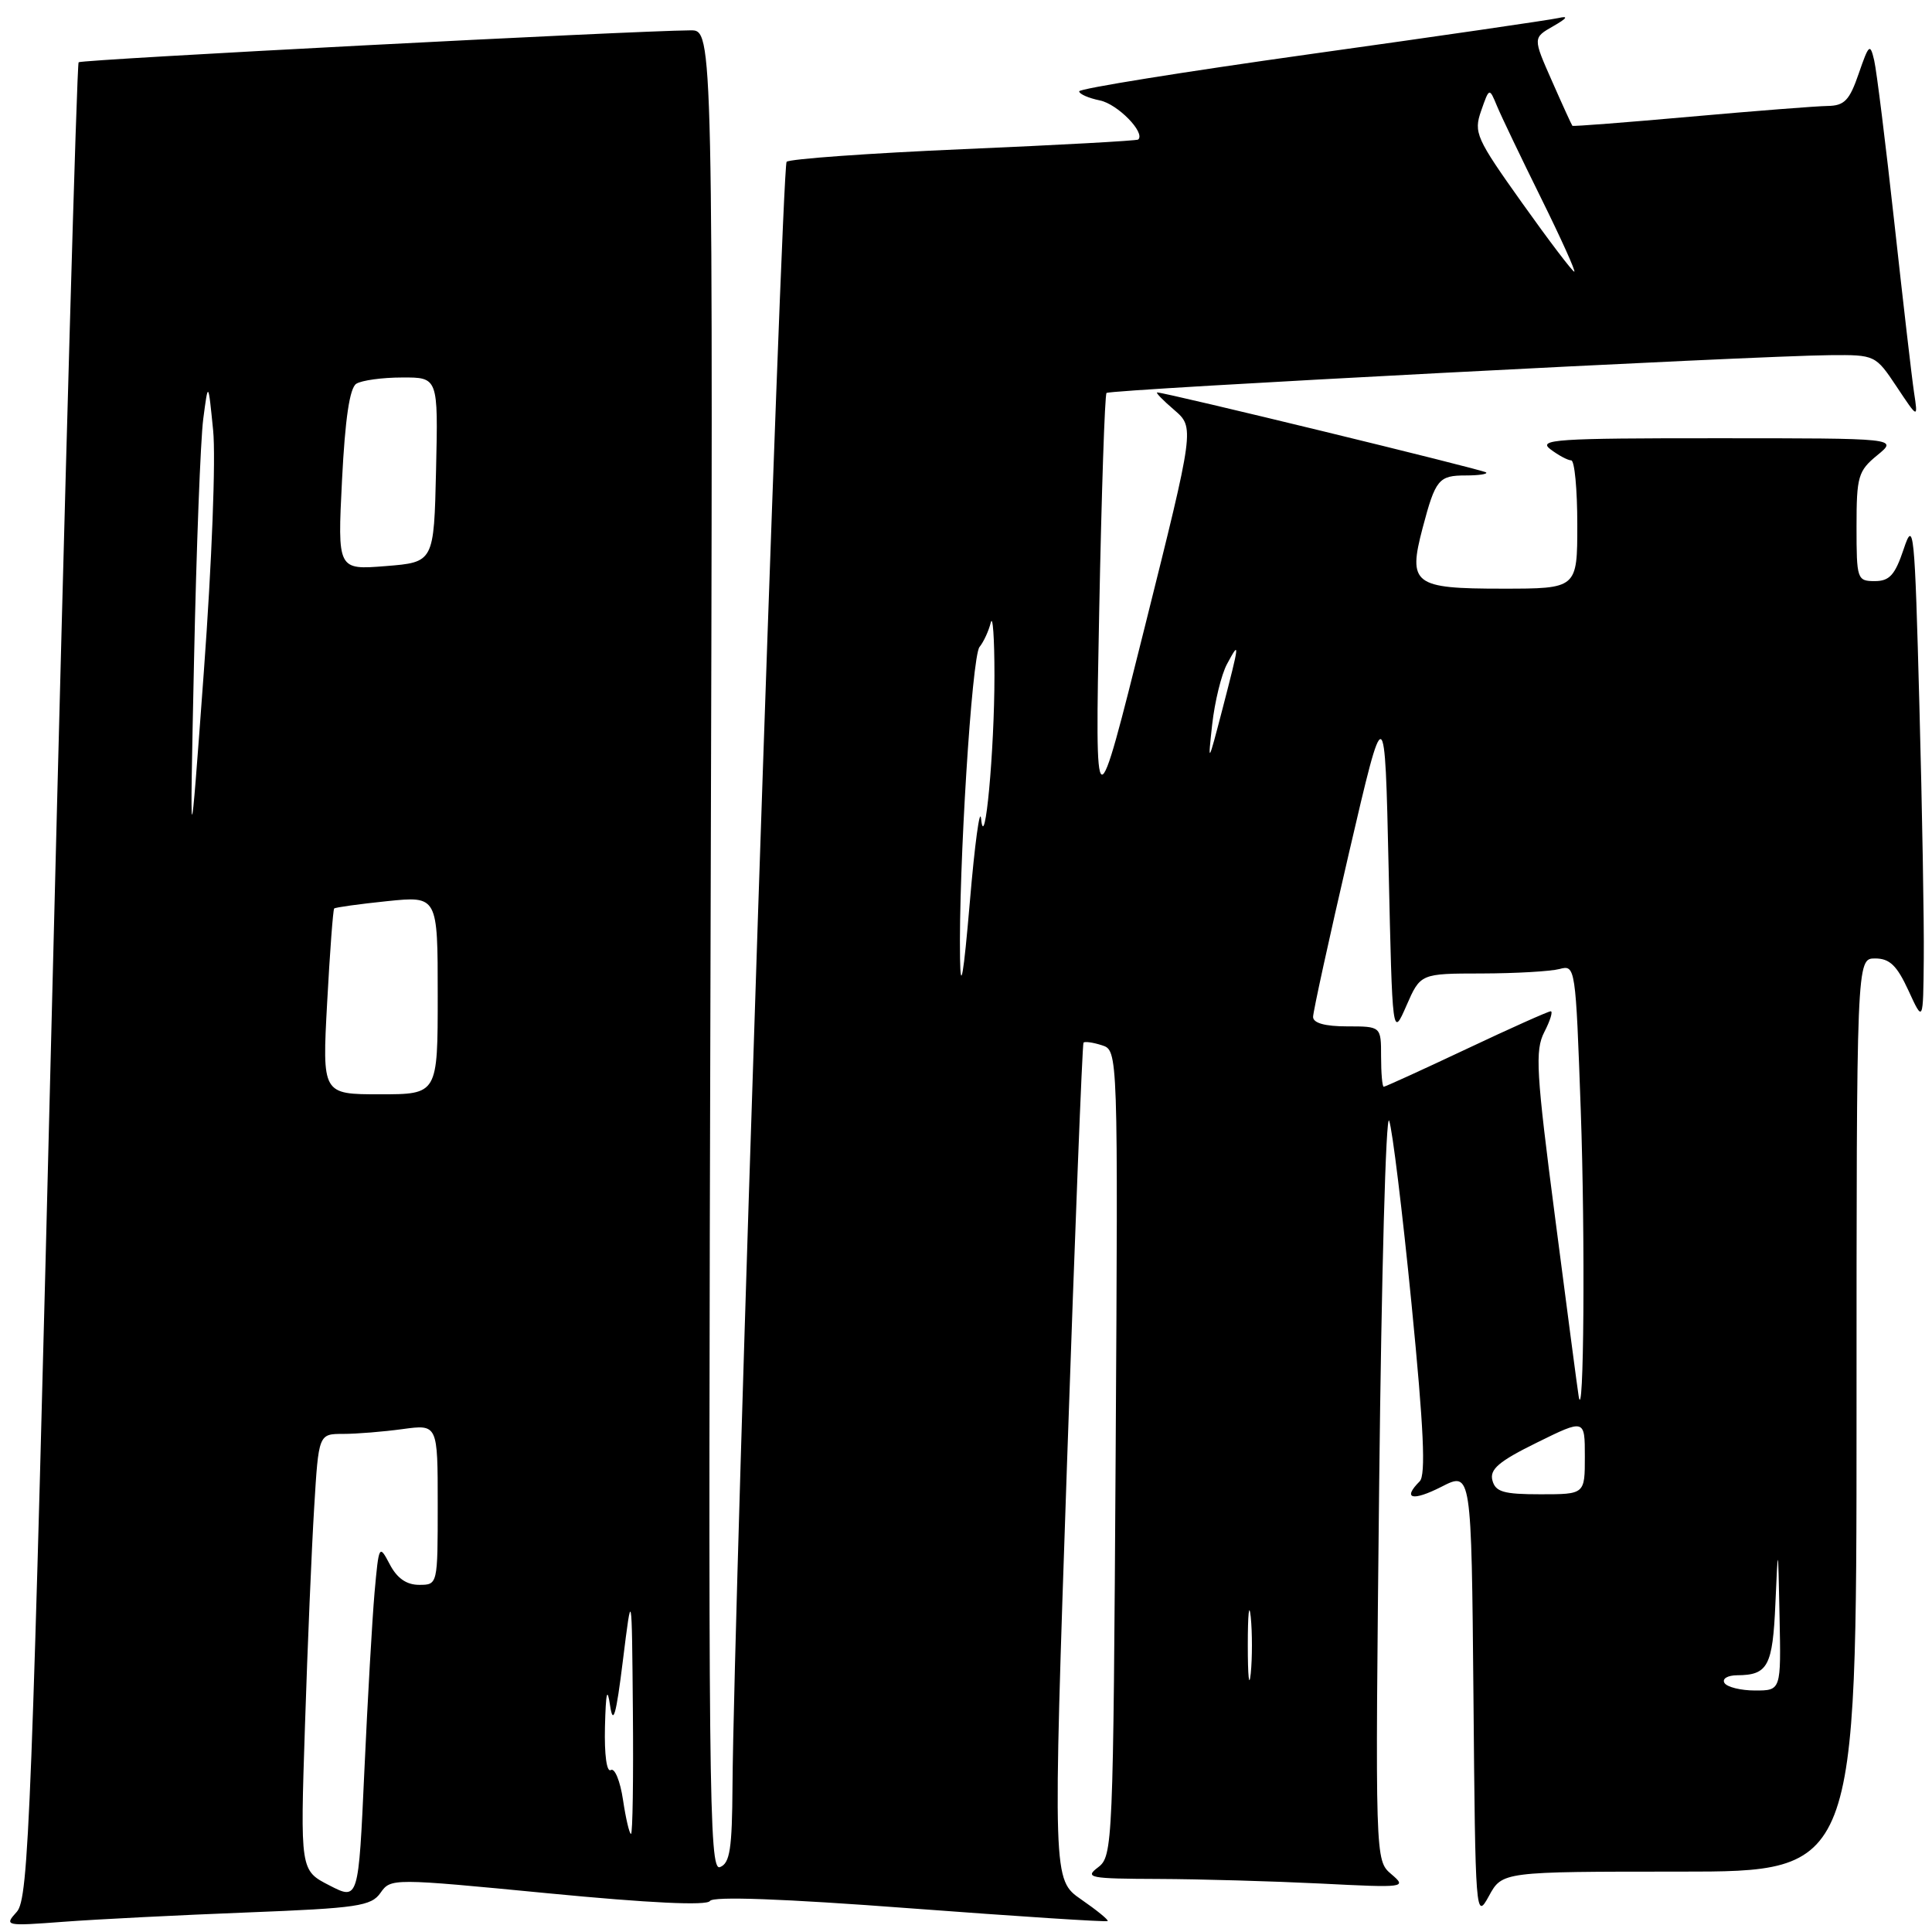 <?xml version="1.0" encoding="UTF-8" standalone="no"?>
<!DOCTYPE svg PUBLIC "-//W3C//DTD SVG 1.1//EN" "http://www.w3.org/Graphics/SVG/1.1/DTD/svg11.dtd" >
<svg xmlns="http://www.w3.org/2000/svg" xmlns:xlink="http://www.w3.org/1999/xlink" version="1.1" viewBox="0 0 256 256">
 <g >
 <path fill="currentColor"
d=" M 32.77 253.41 C 47.38 252.84 49.19 252.57 50.42 250.81 C 51.78 248.87 51.95 248.87 72.62 250.87 C 86.07 252.17 93.67 252.53 94.07 251.89 C 94.46 251.25 103.80 251.59 120.59 252.86 C 134.84 253.93 146.62 254.70 146.77 254.55 C 146.92 254.41 145.34 253.12 143.27 251.69 C 139.50 249.08 139.50 249.08 141.39 193.79 C 142.43 163.38 143.41 138.35 143.57 138.16 C 143.72 137.97 144.82 138.12 146.00 138.50 C 148.15 139.18 148.15 139.18 147.83 192.55 C 147.51 244.55 147.45 245.95 145.50 247.43 C 143.67 248.81 144.36 248.94 153.50 248.97 C 159.00 248.99 168.68 249.27 175.00 249.58 C 186.23 250.15 186.45 250.12 184.35 248.33 C 182.21 246.50 182.21 246.50 182.75 196.50 C 183.05 169.00 183.64 147.40 184.07 148.50 C 184.49 149.60 185.83 160.55 187.04 172.83 C 188.66 189.30 188.94 195.46 188.12 196.28 C 185.78 198.62 187.15 198.96 190.99 197.01 C 194.97 194.97 194.97 194.97 195.24 224.74 C 195.49 253.87 195.54 254.43 197.28 251.25 C 199.05 248.00 199.05 248.00 222.53 248.00 C 246.00 248.00 246.00 248.00 246.00 187.50 C 246.00 127.00 246.00 127.00 248.46 127.00 C 250.39 127.00 251.35 127.93 252.88 131.25 C 254.83 135.50 254.83 135.50 254.91 127.00 C 254.96 122.33 254.70 107.25 254.33 93.50 C 253.71 70.12 253.57 68.78 252.25 72.75 C 251.10 76.19 250.37 77.00 248.42 77.00 C 246.08 77.00 246.00 76.75 246.00 69.79 C 246.00 63.13 246.21 62.40 248.75 60.32 C 251.50 58.07 251.50 58.07 227.50 58.07 C 206.18 58.06 203.72 58.23 205.44 59.53 C 206.51 60.34 207.75 61.00 208.19 61.00 C 208.64 61.00 209.00 64.83 209.00 69.50 C 209.00 78.00 209.00 78.00 199.05 78.00 C 187.30 78.00 186.54 77.42 188.51 69.94 C 190.21 63.51 190.63 63.00 194.23 63.00 C 195.93 63.00 197.15 62.82 196.92 62.60 C 196.55 62.24 154.44 52.00 153.33 52.00 C 153.09 52.00 154.10 53.05 155.59 54.32 C 158.29 56.65 158.29 56.65 151.69 83.07 C 145.09 109.50 145.09 109.50 145.65 81.00 C 145.96 65.32 146.39 52.31 146.62 52.07 C 147.06 51.60 232.53 47.14 242.50 47.06 C 248.46 47.01 248.52 47.04 251.33 51.26 C 254.15 55.50 254.15 55.50 253.62 52.00 C 253.33 50.08 252.16 39.95 251.01 29.50 C 249.86 19.05 248.66 9.38 248.34 8.00 C 247.80 5.70 247.64 5.84 246.29 9.75 C 245.07 13.30 244.40 14.01 242.17 14.04 C 240.70 14.06 232.53 14.70 224.01 15.46 C 215.48 16.22 208.44 16.77 208.35 16.67 C 208.26 16.58 207.04 13.91 205.65 10.75 C 203.11 5.01 203.11 5.01 205.81 3.47 C 207.66 2.41 207.88 2.07 206.50 2.39 C 205.40 2.64 190.66 4.79 173.75 7.15 C 156.84 9.52 143.00 11.74 143.00 12.10 C 143.00 12.46 144.24 13.00 145.75 13.31 C 148.09 13.79 151.80 17.58 150.82 18.49 C 150.64 18.65 140.24 19.22 127.71 19.76 C 115.18 20.30 104.61 21.06 104.23 21.44 C 103.58 22.08 97.20 213.87 97.06 236.64 C 97.01 244.98 96.72 246.90 95.40 247.40 C 93.94 247.96 93.83 237.56 94.15 126.01 C 94.50 4.00 94.50 4.00 91.50 4.02 C 83.63 4.08 10.79 7.88 10.42 8.25 C 10.18 8.49 8.63 63.29 6.97 130.04 C 4.21 241.01 3.81 251.56 2.23 253.32 C 0.53 255.20 0.66 255.23 8.50 254.64 C 12.90 254.31 23.82 253.76 32.77 253.41 Z  M 43.64 249.82 C 39.78 247.84 39.78 247.84 40.41 228.67 C 40.75 218.13 41.30 205.11 41.63 199.75 C 42.22 190.00 42.22 190.00 45.47 190.00 C 47.26 190.00 50.81 189.71 53.36 189.36 C 58.00 188.73 58.00 188.73 58.00 199.36 C 58.00 210.00 58.00 210.00 55.53 210.00 C 53.86 210.00 52.60 209.12 51.64 207.27 C 50.24 204.61 50.20 204.69 49.63 211.02 C 49.32 214.59 48.71 225.22 48.28 234.66 C 47.50 251.81 47.50 251.81 43.64 249.82 Z  M 82.55 238.48 C 82.18 236.00 81.45 234.22 80.94 234.54 C 80.39 234.88 80.07 232.51 80.16 228.81 C 80.28 224.21 80.46 223.45 80.84 226.00 C 81.24 228.69 81.64 227.29 82.54 220.00 C 83.72 210.50 83.72 210.50 83.86 226.75 C 83.94 235.69 83.83 243.00 83.61 243.00 C 83.40 243.00 82.92 240.97 82.55 238.48 Z  M 165.34 218.00 C 165.34 213.88 165.51 212.19 165.73 214.25 C 165.94 216.31 165.94 219.69 165.73 221.75 C 165.51 223.81 165.34 222.12 165.34 218.00 Z  M 228.50 223.00 C 228.16 222.44 228.91 221.99 230.19 221.98 C 234.26 221.96 234.89 220.77 235.25 212.47 C 235.60 204.50 235.60 204.50 235.80 214.25 C 236.00 224.00 236.00 224.00 232.56 224.00 C 230.67 224.00 228.84 223.55 228.50 223.00 Z  M 197.75 196.15 C 197.37 194.69 198.61 193.63 203.63 191.16 C 210.00 188.02 210.00 188.02 210.00 193.01 C 210.00 198.00 210.00 198.00 204.12 198.00 C 199.23 198.00 198.15 197.69 197.75 196.15 Z  M 209.18 185.00 C 209.04 184.18 207.65 173.60 206.08 161.50 C 203.54 142.00 203.38 139.19 204.63 136.75 C 205.41 135.24 205.79 134.00 205.48 134.00 C 205.16 134.00 200.13 136.25 194.31 139.00 C 188.48 141.75 183.55 144.00 183.35 144.00 C 183.16 144.00 183.00 142.20 183.00 140.00 C 183.00 136.00 183.00 136.00 178.50 136.00 C 175.57 136.00 174.00 135.56 173.99 134.75 C 173.99 134.06 176.13 124.29 178.74 113.04 C 183.50 92.58 183.50 92.58 184.00 115.04 C 184.50 137.50 184.50 137.50 186.36 133.25 C 188.22 129.00 188.22 129.00 196.36 128.99 C 200.84 128.98 205.46 128.71 206.64 128.40 C 208.75 127.83 208.78 128.05 209.46 147.16 C 210.06 163.98 209.87 189.29 209.18 185.00 Z  M 43.35 132.83 C 43.71 126.14 44.13 120.54 44.28 120.38 C 44.44 120.23 47.59 119.79 51.28 119.41 C 58.00 118.72 58.00 118.72 58.00 131.86 C 58.00 145.00 58.00 145.00 50.35 145.00 C 42.69 145.00 42.69 145.00 43.35 132.83 Z  M 127.21 127.00 C 127.01 115.18 128.77 86.98 129.79 85.73 C 130.34 85.05 131.01 83.60 131.28 82.50 C 131.55 81.40 131.77 84.55 131.77 89.50 C 131.77 99.53 130.49 113.31 130.00 108.50 C 129.84 106.85 129.16 111.80 128.51 119.50 C 127.67 129.33 127.28 131.56 127.21 127.00 Z  M 25.71 87.52 C 26.02 72.68 26.57 58.28 26.93 55.52 C 27.59 50.50 27.59 50.50 28.24 57.00 C 28.61 60.67 28.07 74.60 27.01 89.00 C 25.14 114.50 25.14 114.50 25.71 87.52 Z  M 160.62 96.00 C 160.96 92.97 161.84 89.38 162.58 88.00 C 164.32 84.76 164.28 85.09 161.97 94.00 C 160.07 101.29 160.03 101.35 160.62 96.00 Z  M 45.32 63.59 C 45.73 55.50 46.33 51.41 47.21 50.85 C 47.92 50.40 50.65 50.02 53.28 50.02 C 58.06 50.00 58.06 50.00 57.78 62.25 C 57.50 74.50 57.50 74.50 51.11 75.01 C 44.72 75.52 44.72 75.52 45.32 63.59 Z  M 201.68 26.88 C 195.58 18.31 195.25 17.57 196.26 14.68 C 197.34 11.59 197.34 11.59 198.36 14.05 C 198.92 15.40 201.55 20.89 204.20 26.25 C 206.85 31.61 208.83 36.00 208.60 36.00 C 208.37 36.00 205.25 31.90 201.68 26.88 Z "/>
</g>
</svg>